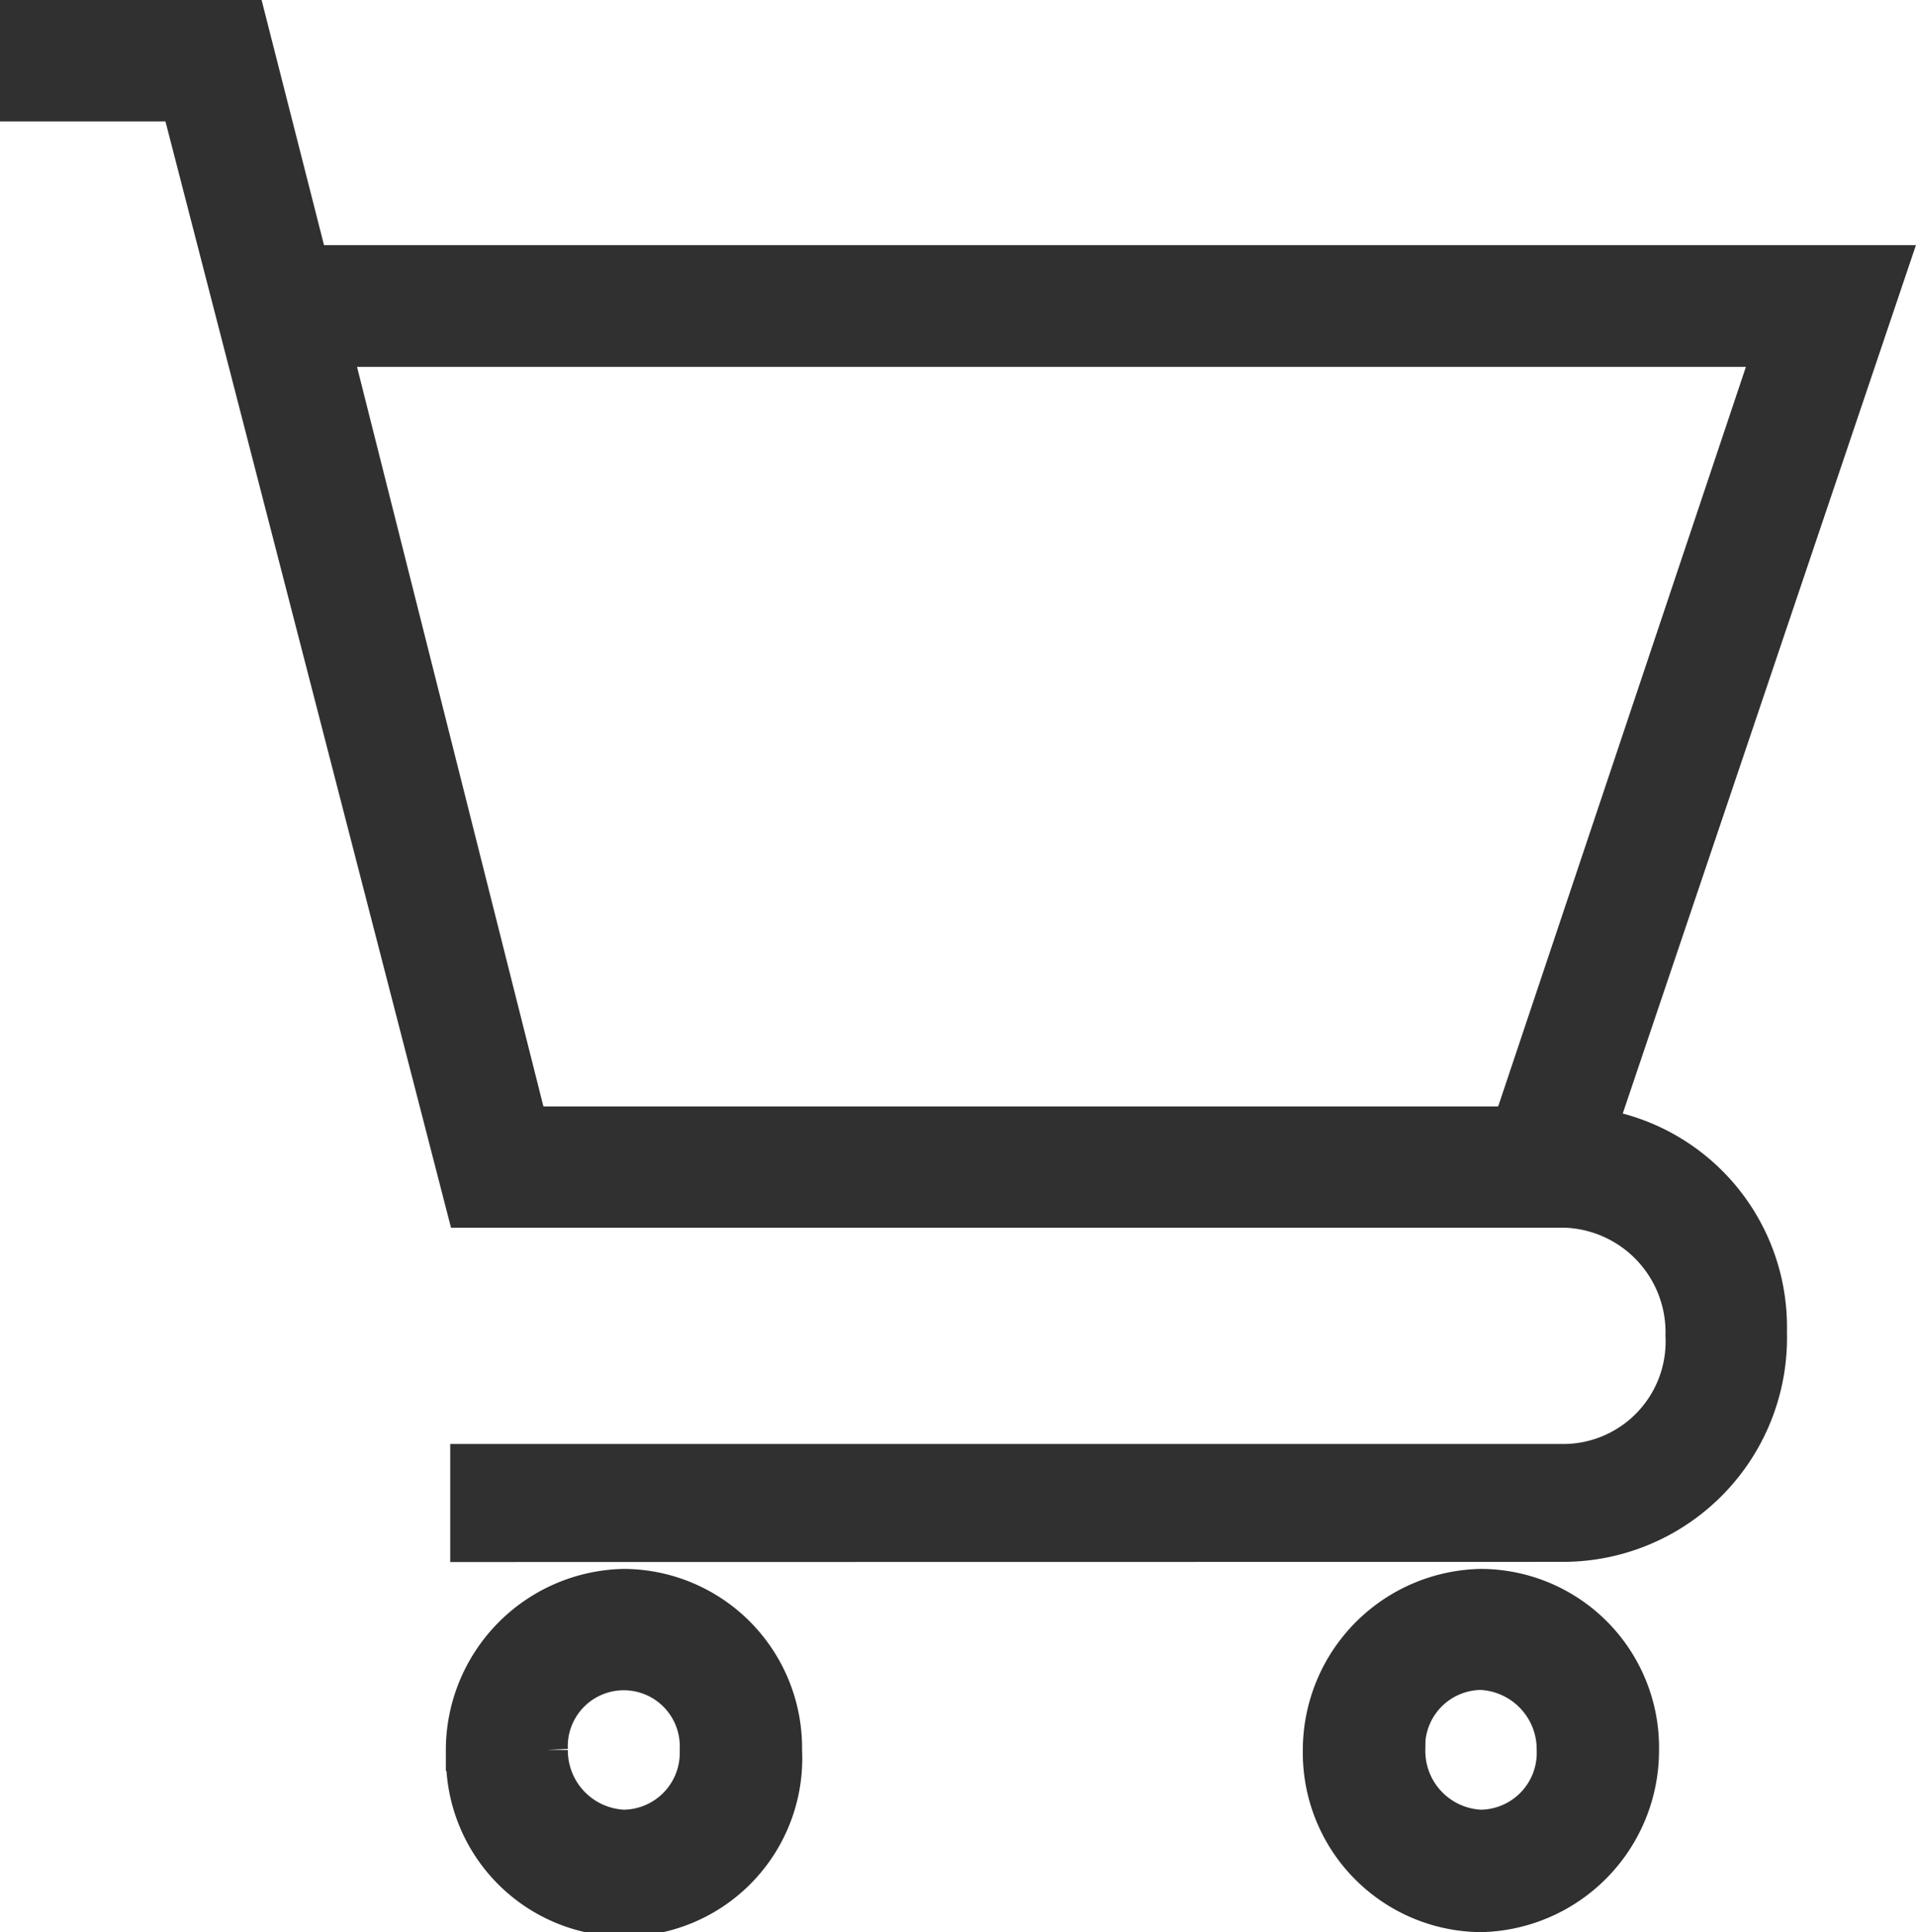 <svg xmlns="http://www.w3.org/2000/svg" width="23.129" height="23.325" viewBox="0 0 23.129 23.325">
    <path fill="#303030" stroke="#303030" stroke-width="0.5px" d="M21287.729 13004.882a1.939 1.939 0 0 1 1.9-1.94 1.907 1.907 0 0 1 1.9 1.94 1.944 1.944 0 0 1-1.9 1.945 1.916 1.916 0 0 1-1.9-1.945zm.979-.006a.96.96 0 0 0 .92.973.936.936 0 0 0 .924-.973.967.967 0 0 0-.924-.973.932.932 0 0 0-.921.973zm-11.324.006a1.939 1.939 0 0 1 1.9-1.94 1.911 1.911 0 0 1 1.9 1.94 1.9 1.9 0 1 1-3.795 0zm.973-.006a.966.966 0 0 0 .924.973.936.936 0 0 0 .926-.973.926.926 0 1 0-1.85 0zm-.92-2.517v-.925h13.211a1.487 1.487 0 0 0 1.459-1.555 1.514 1.514 0 0 0-1.459-1.556h-13.258l-3.447-13.355H21272v-.968h2.715l.754 2.961h19.063l-3.518 10.421a2.416 2.416 0 0 1 2.059 2.447 2.456 2.456 0 0 1-2.428 2.528zm.68-5h11.9l3.158-9.428h-17.434z" transform="translate(-21271.752 -12983.752)"/>
</svg>
